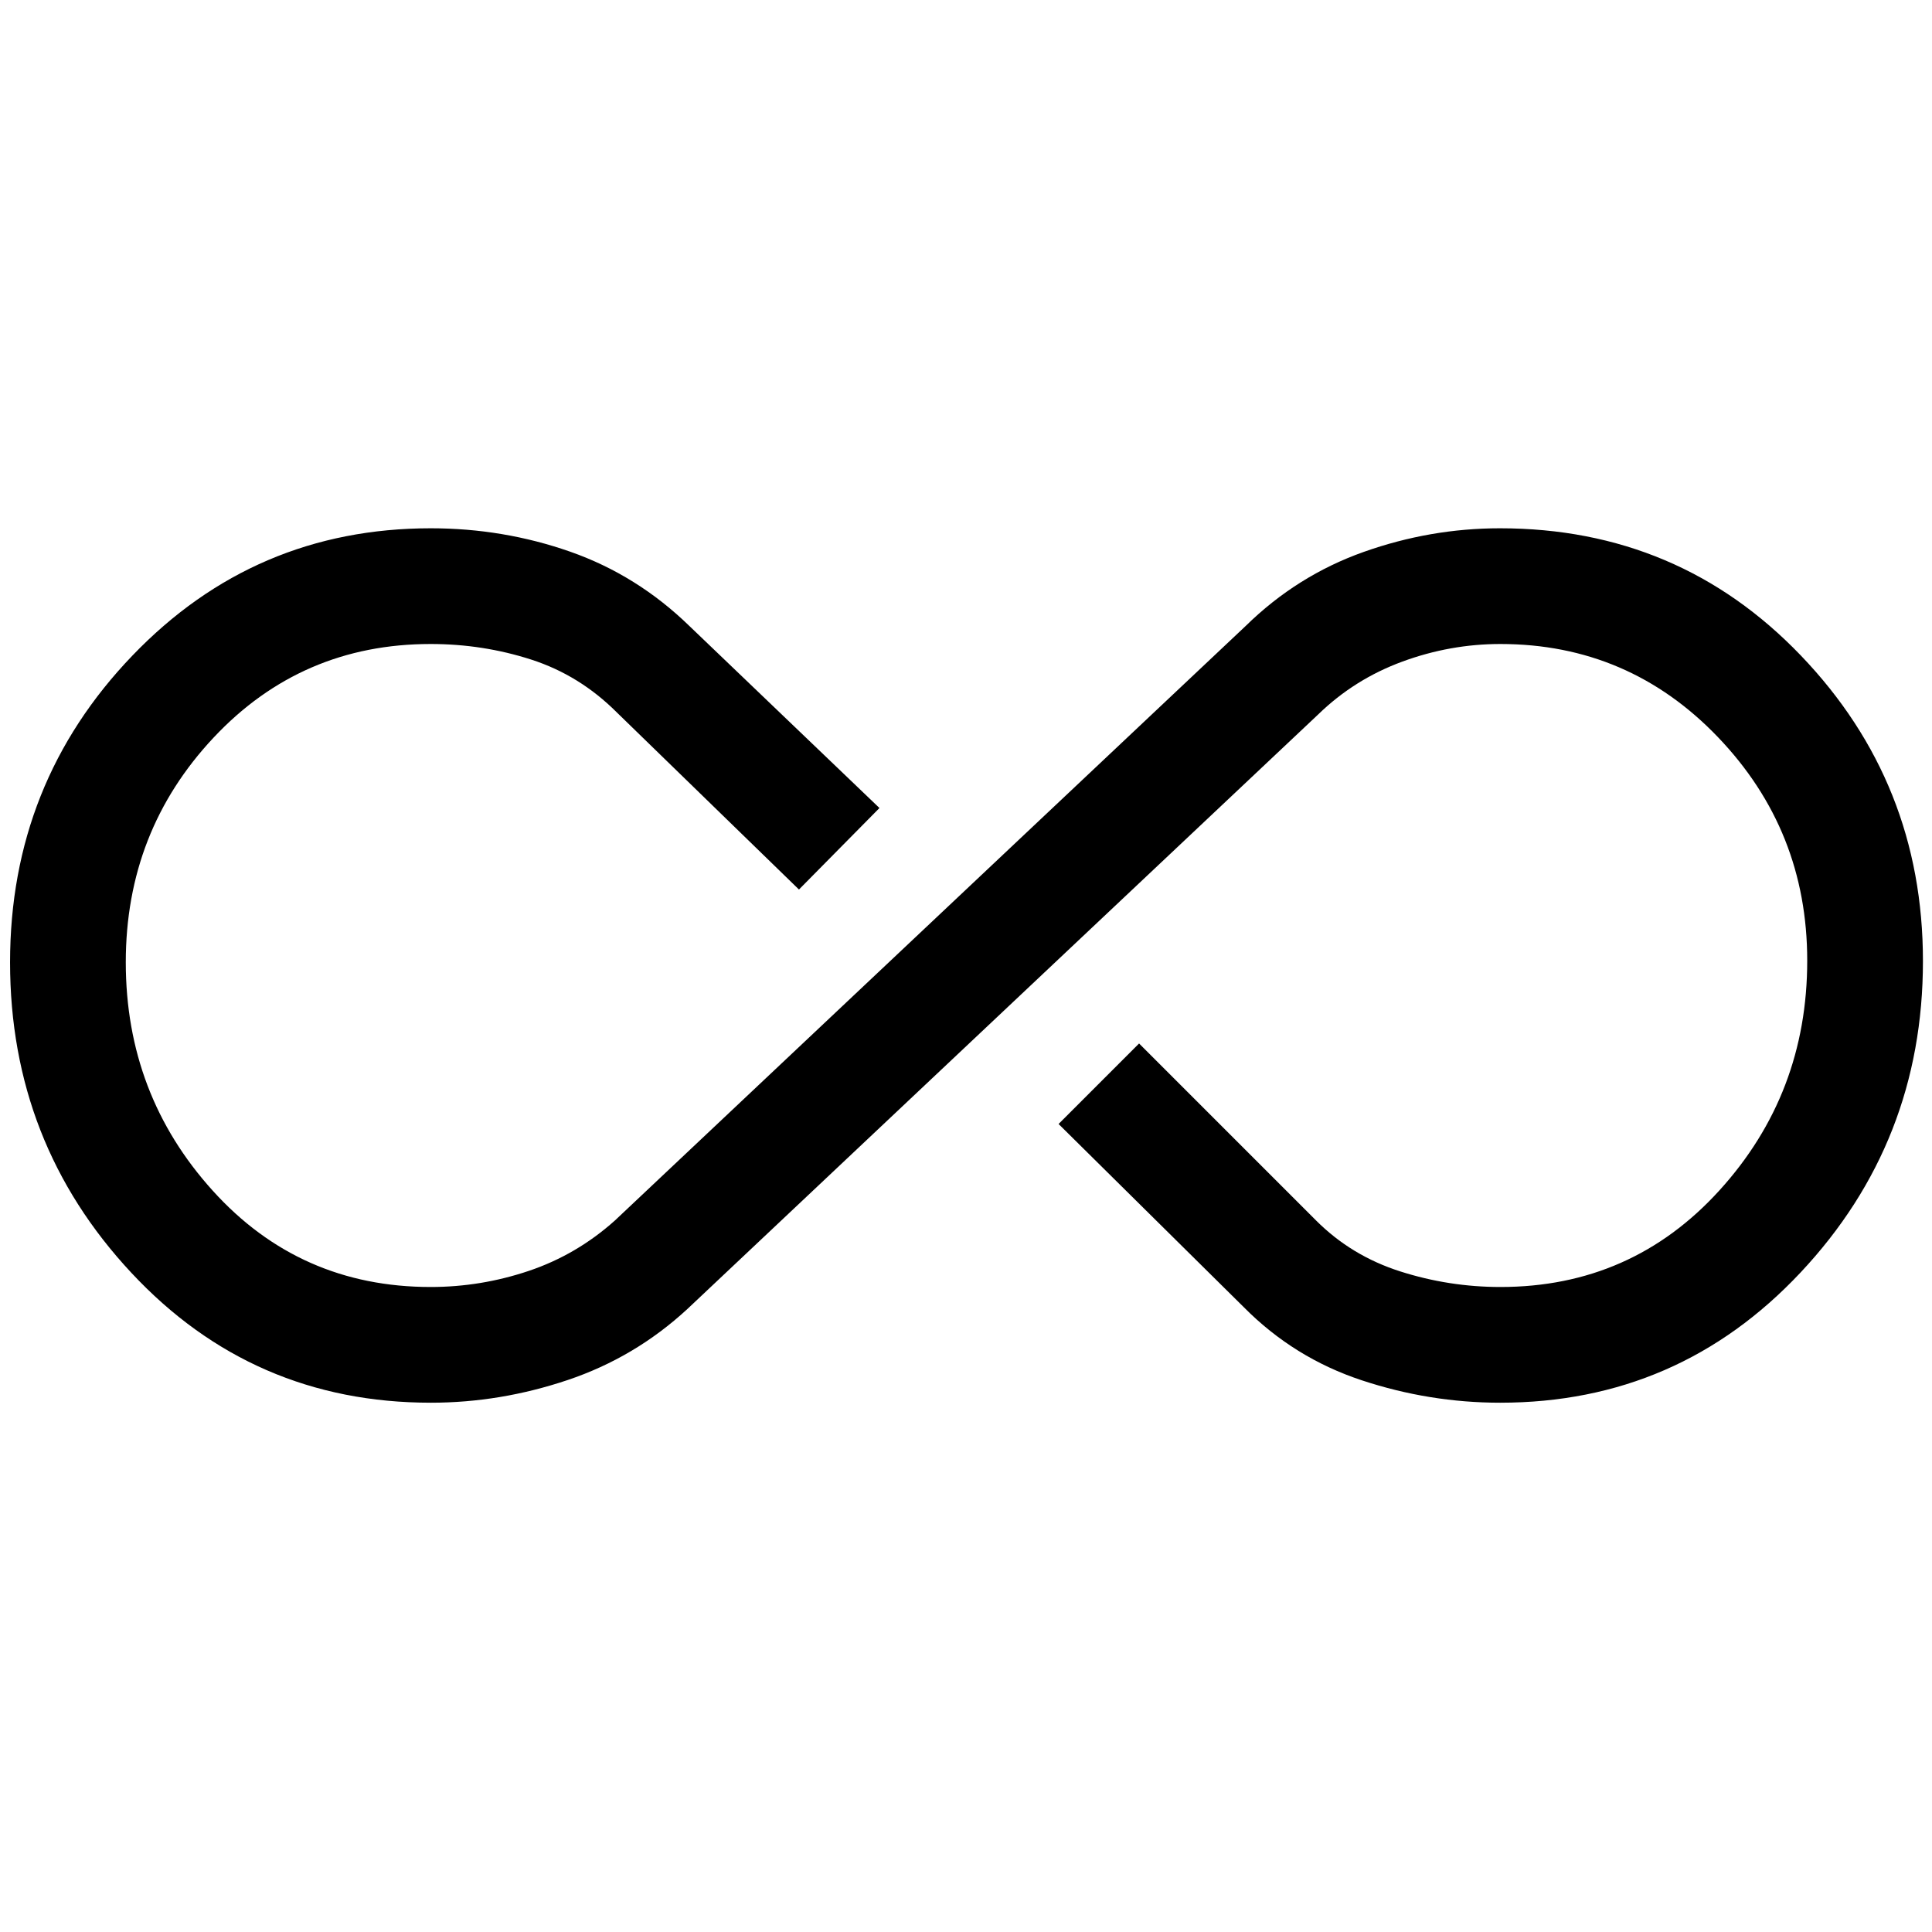 <svg xmlns="http://www.w3.org/2000/svg" height="48" viewBox="0 96 960 960" width="48"><path d="M214.099 793Q125.5 793 65.25 728.425 5 663.85 5 574.179q0-89.088 60.754-152.384Q126.51 358.5 214.07 358.5q36.078 0 69.254 11.63T342.5 407l94.5 90.5-40 40.5-90.5-88q-18.5-18.5-42.516-26.25T214 416q-64.207 0-107.854 46.5Q62.5 509 62.5 574.146q0 65.733 43.247 113.543Q148.994 735.5 213.998 735.5q25.002 0 48.752-8 23.75-8 42.75-25l313.441-295.434Q644.5 382 677.608 370.25q33.108-11.75 67.681-11.75 88.939 0 149.575 63.255Q955.5 485.009 955.5 573.532q0 89.941-60.755 154.705Q833.991 793 745.43 793q-35.078 0-68.754-11.13T618 745.5l-92-91 40-40 88 88q17.5 17.5 41.75 25.25t49.818 7.75q65.179 0 108.805-48Q898 639.5 898 573.341q0-64.745-44.348-111.043Q809.303 416 745.518 416q-24.919 0-48.719 8.75Q673 433.5 655 451L341.559 746.434Q315.5 770.5 282.018 781.75 248.536 793 214.099 793Z"/></svg>